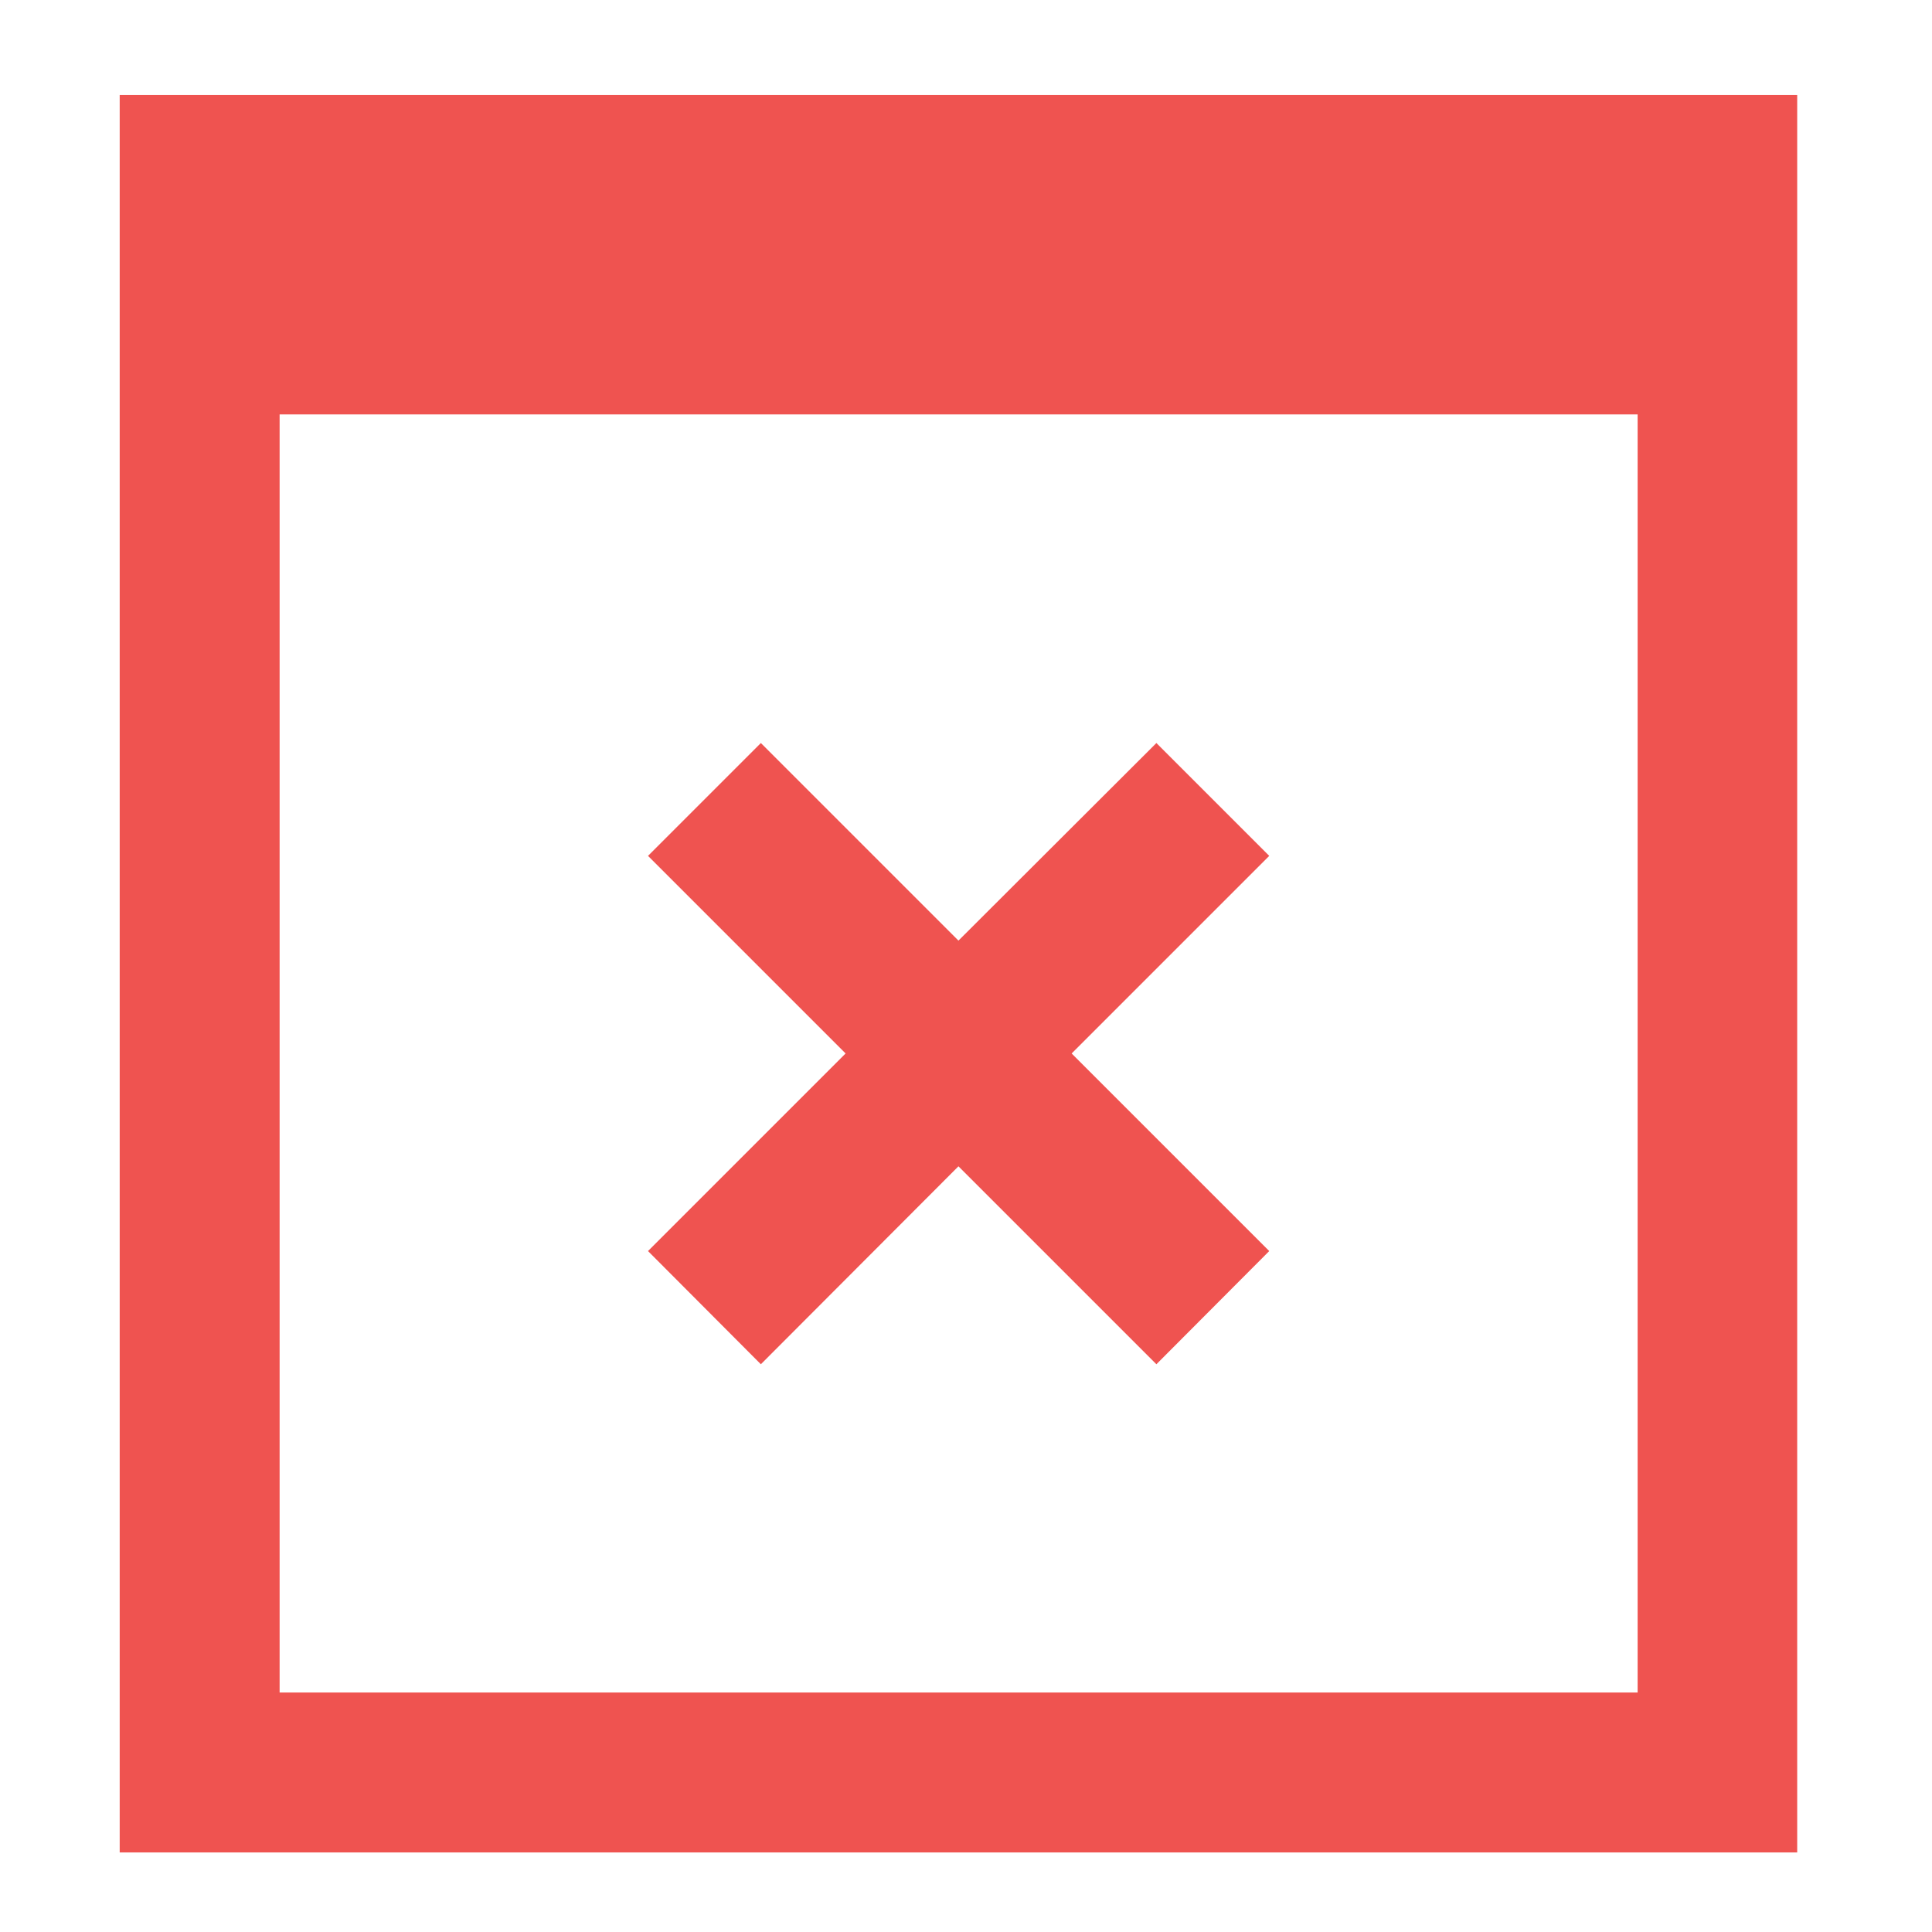 <?xml version="1.0" encoding="UTF-8"?>
<svg xmlns="http://www.w3.org/2000/svg" xmlns:xlink="http://www.w3.org/1999/xlink" width="22pt" height="22pt" viewBox="0 0 22 22" version="1.1">
<g id="surface1">
<path style=" stroke:none;fill-rule:nonzero;fill:rgb(93.725%,32.549%,31.373%);fill-opacity:1;" d="M 1.363 1.082 L 1.363 21.094 L 20.465 21.094 L 20.465 1.082 Z M 3.184 4.719 L 18.648 4.719 L 18.648 19.273 L 3.184 19.273 Z M 3.184 4.719 "/>
<path style=" stroke:none;fill-rule:nonzero;fill:rgb(93.725%,32.549%,31.373%);fill-opacity:1;" d="M 7.379 9.746 L 9.629 11.996 L 7.379 14.246 L 8.664 15.535 L 10.914 13.281 L 13.168 15.535 L 14.453 14.246 L 12.203 11.996 L 14.453 9.746 L 13.168 8.461 L 10.914 10.711 L 8.664 8.461 Z M 7.379 9.746 "/>
</g>
</svg>
